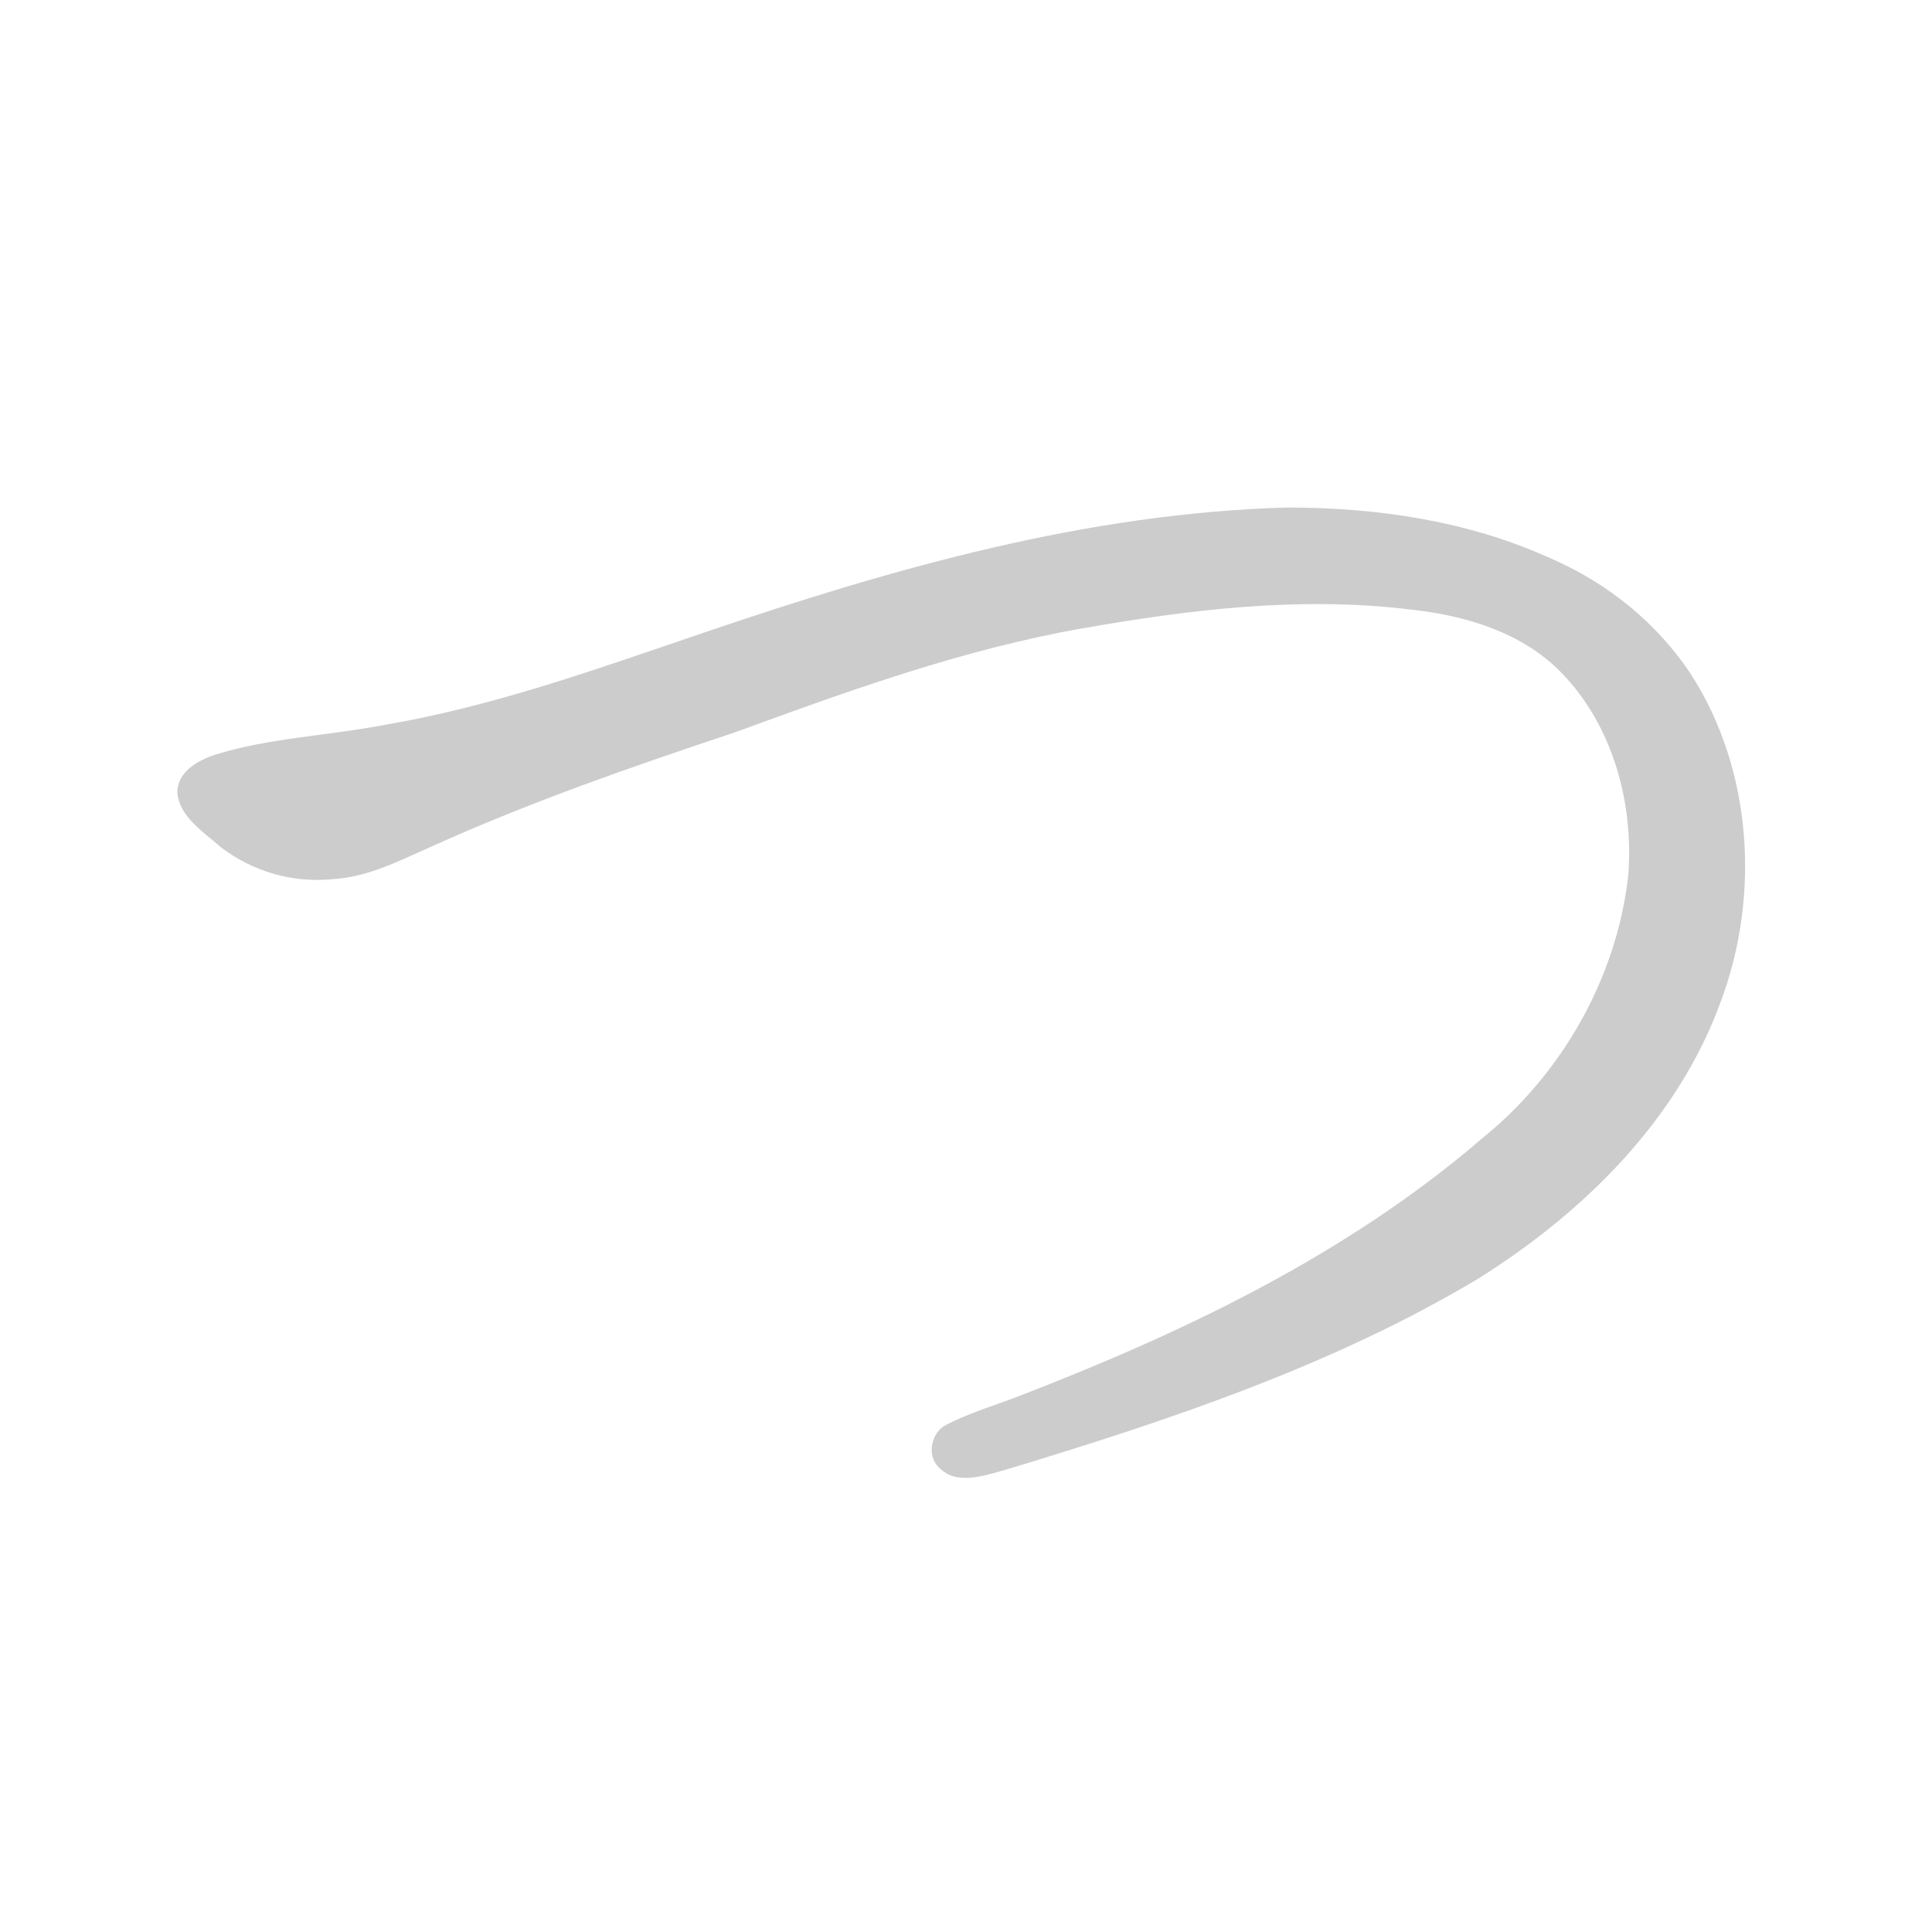 <!--
AnimCJK 2016-2018 Copyright Francois Mizessyn, https://github.com/parsimonhi/animCJK
You can redistribute and/or modify these files under the terms of the GNU
Lesser General Public License as published by the Free Software Foundation,
either version 3 of the license, or (at your option) any later version. You
should have received a copy of this license (the file "LGPL.txt") along with
these files; if not, see <http://www.gnu.org/licenses/>.
-->
<svg id="z12388" class="acjk" version="1.1" viewBox="0 0 1024 1024" xmlns="http://www.w3.org/2000/svg" xmlns:xlink="http://www.w3.org/1999/xlink">
<style>
<![CDATA[
@keyframes zk {
	to {
		stroke-dashoffset:0;
	}
}
#z12388 path[clip-path] {
	animation:z12388k 1s linear forwards;
	stroke-dasharray:3337;
	stroke-dashoffset:3339;
	stroke-width:128;
	stroke-linecap:round;
	fill:none;
	stroke:#000;
}
#z12388 path[clip-path="url(#z12388c1)"] {animation-delay:1s;}
#z12388 path {fill:#ccc;}
]]>
</style><path id="z12388d1" d="M682 269C576 272 474 301 374 335C318 354 263 374 205 384C174 390 143 391 114 400C105 403 94 409 94 420C95 433 108 441 117 449C134 462 155 468 176 466C195 465 212 456 228 449C281 425 336 406 390 388C450 366 511 344 574 333C631 323 689 316 747 323C776 326 807 335 828 357C855 385 866 426 863 464C857 518 828 569 786 603C714 665 628 706 540 740C527 745 513 749 500 756C493 761 491 773 499 779C508 787 522 782 533 779C619 753 706 724 783 678C839 643 889 594 912 531C933 475 929 408 896 357C878 330 852 309 822 296C778 276 730 269 682 269Z"/>
<defs>
	<clipPath id="z12388c1"><use xlink:href="#z12388d1"></use></clipPath>
</defs>
<path style="--d:1;" pathLength="3333" clip-path="url(#z12388c1)" d="M 107,418 161,448 547,300 791,304 891,398 878,550 683,707 508,769"/>
</svg>
